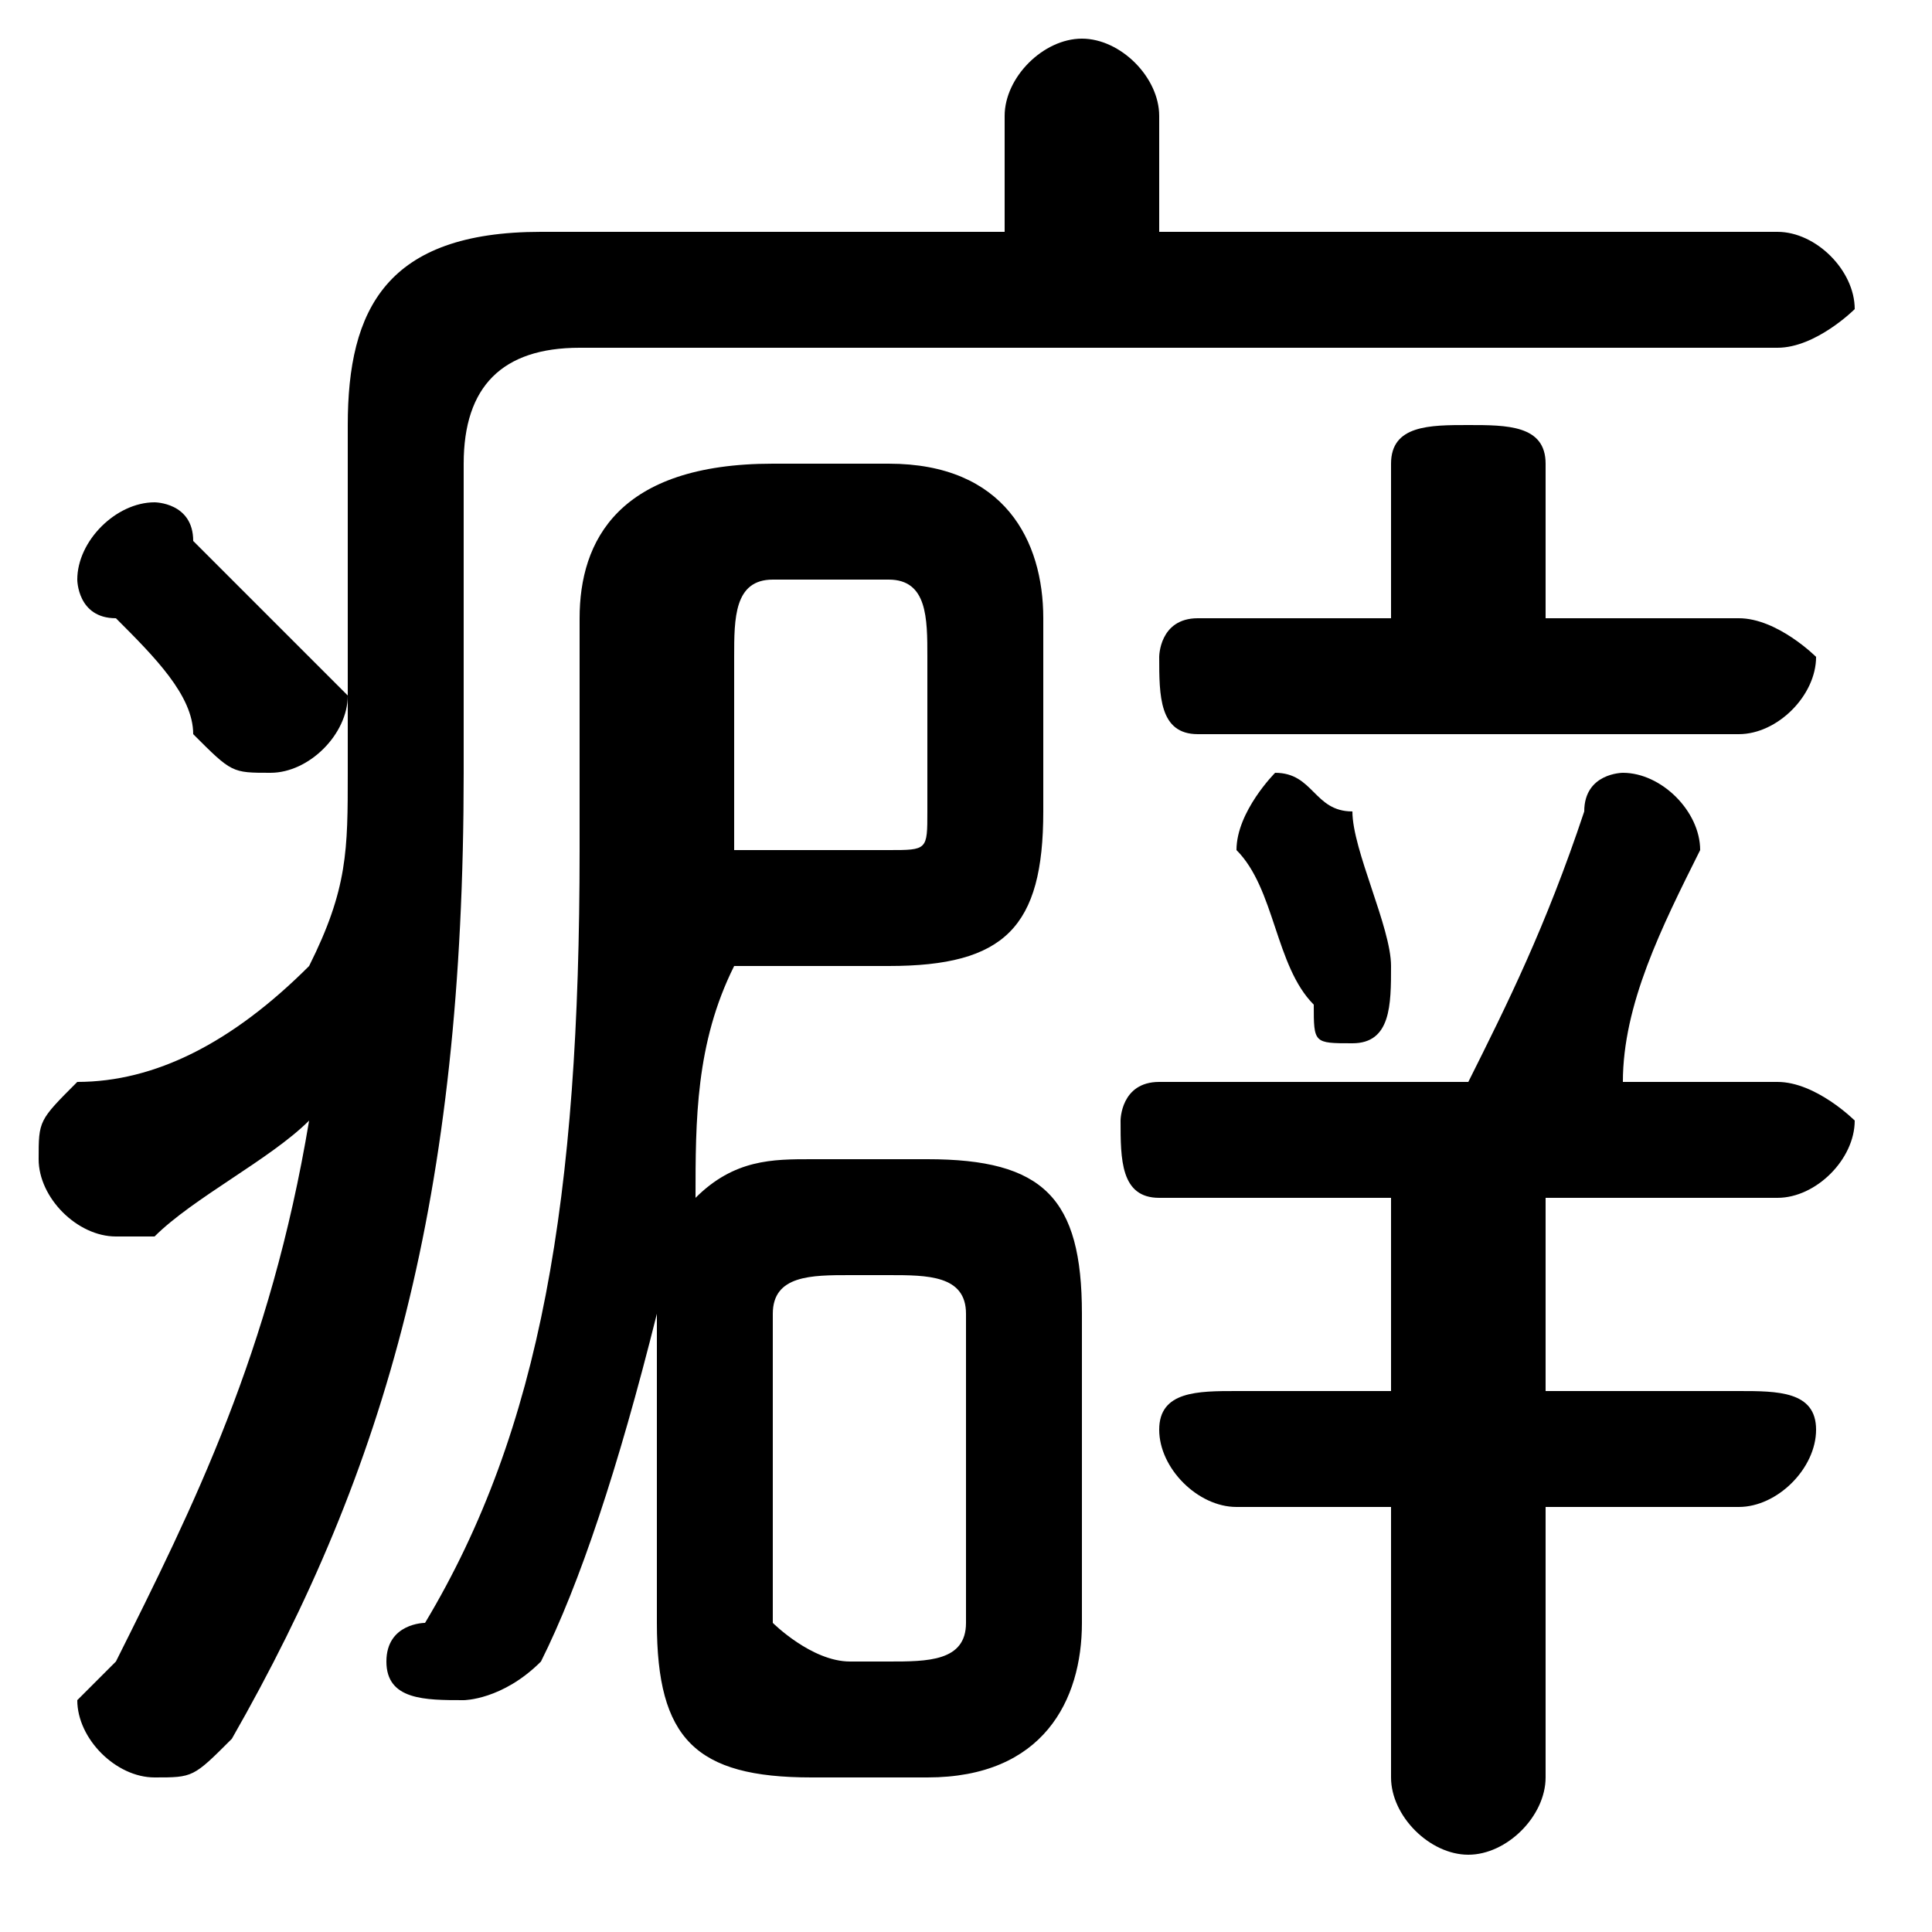 <svg xmlns="http://www.w3.org/2000/svg" viewBox="0 -44.0 50.0 50.0">
    <rect x="0" y="-44.0" width="50.0" height="50.0" fill="#808080" stroke="none"/>
    <g transform="scale(1, -1)">
        <!-- ボディの枠 -->
        <rect x="0" y="-6.0" width="50.0" height="50.0"
            stroke="white" fill="white"/>
        <!-- グリフ座標系の原点 -->
        <circle cx="0" cy="0" r="5" fill="white"/>
        <!-- グリフのアウトライン -->
        <g style="fill:black;stroke:#000000;stroke-width:0;stroke-linecap:round;stroke-linejoin:round;">
        <path d="M 17.0 2.0 C 17.0 -1.0 18.0 -2.0 21.0 -2.0 L 24.0 -2.0 C 27.0 -2.0 28.0 -0.0 28.0 2.0 L 28.0 10.0 C 28.0 13.0 27.0 14.0 24.0 14.0 L 21.0 14.0 C 20.0 14.0 19.0 14.0 18.0 13.0 C 18.0 15.0 18.0 17.0 19.0 19.0 L 23.0 19.0 C 26.0 19.0 27.0 20.0 27.0 23.0 L 27.0 28.0 C 27.0 30.0 26.0 32.0 23.0 32.0 L 20.0 32.0 C 16.0 32.0 15.0 30.0 15.0 28.0 L 15.0 22.0 C 15.0 13.0 14.0 7.0 11.0 2.0 C 11.0 2.0 10.0 2.0 10.0 1.0 C 10.0 0.0 11.0 -0.0 12.0 -0.0 C 12.0 -0.0 13.0 -0.0 14.0 1.0 C 15.0 3.0 16.0 6.0 17.0 10.0 Z M 19.0 22.0 L 19.0 27.0 C 19.0 28.0 19.0 29.0 20.0 29.0 L 23.0 29.0 C 24.0 29.0 24.0 28.0 24.0 27.0 L 24.0 23.0 C 24.0 22.0 24.0 22.0 23.0 22.0 Z M 22.0 1.0 C 21.0 1.0 20.0 2.0 20.0 2.0 L 20.0 10.0 C 20.0 11.0 21.0 11.0 22.0 11.0 L 23.0 11.0 C 24.0 11.0 25.0 11.0 25.0 10.0 L 25.0 2.0 C 25.0 1.0 24.0 1.0 23.0 1.0 Z M 12.0 32.0 C 12.0 34.0 13.0 35.0 15.0 35.0 L 46.0 35.0 C 47.0 35.0 48.0 36.0 48.0 36.0 C 48.0 37.0 47.0 38.0 46.0 38.0 L 30.0 38.0 L 30.0 41.0 C 30.0 42.0 29.0 43.0 28.0 43.0 C 27.0 43.0 26.0 42.0 26.0 41.0 L 26.0 38.0 L 14.0 38.0 C 10.0 38.0 9.0 36.0 9.0 33.0 L 9.0 24.0 C 9.0 22.0 9.0 21.0 8.0 19.0 C 6.0 17.0 4.0 16.0 2.0 16.0 C 1.0 15.0 1.0 15.0 1.0 14.0 C 1.0 13.0 2.0 12.0 3.0 12.0 C 3.0 12.0 3.0 12.0 4.0 12.0 C 5.0 13.0 7.0 14.0 8.0 15.0 C 7.0 9.0 5.0 5.0 3.0 1.0 C 3.0 1.0 2.0 0.0 2.0 -0.0 C 2.0 -1.0 3.0 -2.0 4.0 -2.0 C 5.0 -2.0 5.0 -2.0 6.0 -1.0 C 10.0 6.0 12.0 13.0 12.0 24.0 Z M 40.0 28.0 L 40.0 32.0 C 40.0 33.0 39.0 33.0 38.0 33.0 C 37.0 33.0 36.0 33.0 36.0 32.0 L 36.0 28.0 L 31.0 28.0 C 30.0 28.0 30.0 27.0 30.0 27.0 C 30.0 26.0 30.0 25.0 31.0 25.0 L 45.0 25.0 C 46.0 25.0 47.0 26.0 47.0 27.0 C 47.0 27.0 46.0 28.0 45.0 28.0 Z M 36.0 13.0 L 36.0 8.0 L 32.0 8.0 C 31.0 8.0 30.0 8.0 30.0 7.0 C 30.0 6.0 31.0 5.0 32.0 5.0 L 36.0 5.0 L 36.0 -2.0 C 36.0 -3.0 37.0 -4.0 38.0 -4.0 C 39.0 -4.0 40.0 -3.0 40.0 -2.0 L 40.0 5.0 L 45.0 5.0 C 46.0 5.0 47.0 6.0 47.0 7.0 C 47.0 8.0 46.0 8.0 45.0 8.0 L 40.0 8.0 L 40.0 13.0 L 46.0 13.0 C 47.0 13.0 48.0 14.0 48.0 15.0 C 48.0 15.0 47.0 16.0 46.0 16.0 L 42.0 16.0 C 42.0 18.0 43.0 20.0 44.0 22.0 C 44.0 22.0 44.0 22.0 44.0 22.0 C 44.0 23.0 43.0 24.0 42.0 24.0 C 42.0 24.0 41.0 24.0 41.0 23.0 C 40.0 20.0 39.0 18.0 38.0 16.0 L 30.0 16.0 C 29.0 16.0 29.0 15.0 29.0 15.0 C 29.0 14.0 29.0 13.0 30.0 13.0 Z M 35.0 23.0 C 34.0 23.0 34.0 24.0 33.0 24.0 C 33.0 24.0 32.0 23.0 32.0 22.0 C 32.0 22.0 32.0 22.0 32.0 22.0 C 33.0 21.0 33.0 19.0 34.0 18.0 C 34.0 17.0 34.0 17.0 35.0 17.0 C 36.0 17.0 36.0 18.0 36.0 19.0 C 36.0 19.0 36.0 19.0 36.0 19.0 C 36.0 20.0 35.0 22.0 35.0 23.0 Z M 5.0 30.0 C 5.0 31.0 4.0 31.0 4.0 31.0 C 3.0 31.0 2.0 30.0 2.0 29.0 C 2.0 29.0 2.0 28.0 3.0 28.0 C 4.0 27.0 5.0 26.0 5.0 25.0 C 6.0 24.0 6.0 24.0 7.0 24.0 C 8.0 24.0 9.0 25.0 9.0 26.0 C 9.0 26.0 8.0 27.0 8.0 27.0 C 7.0 28.0 6.0 29.0 5.0 30.0 Z"/>
    </g>
    </g>
</svg>
